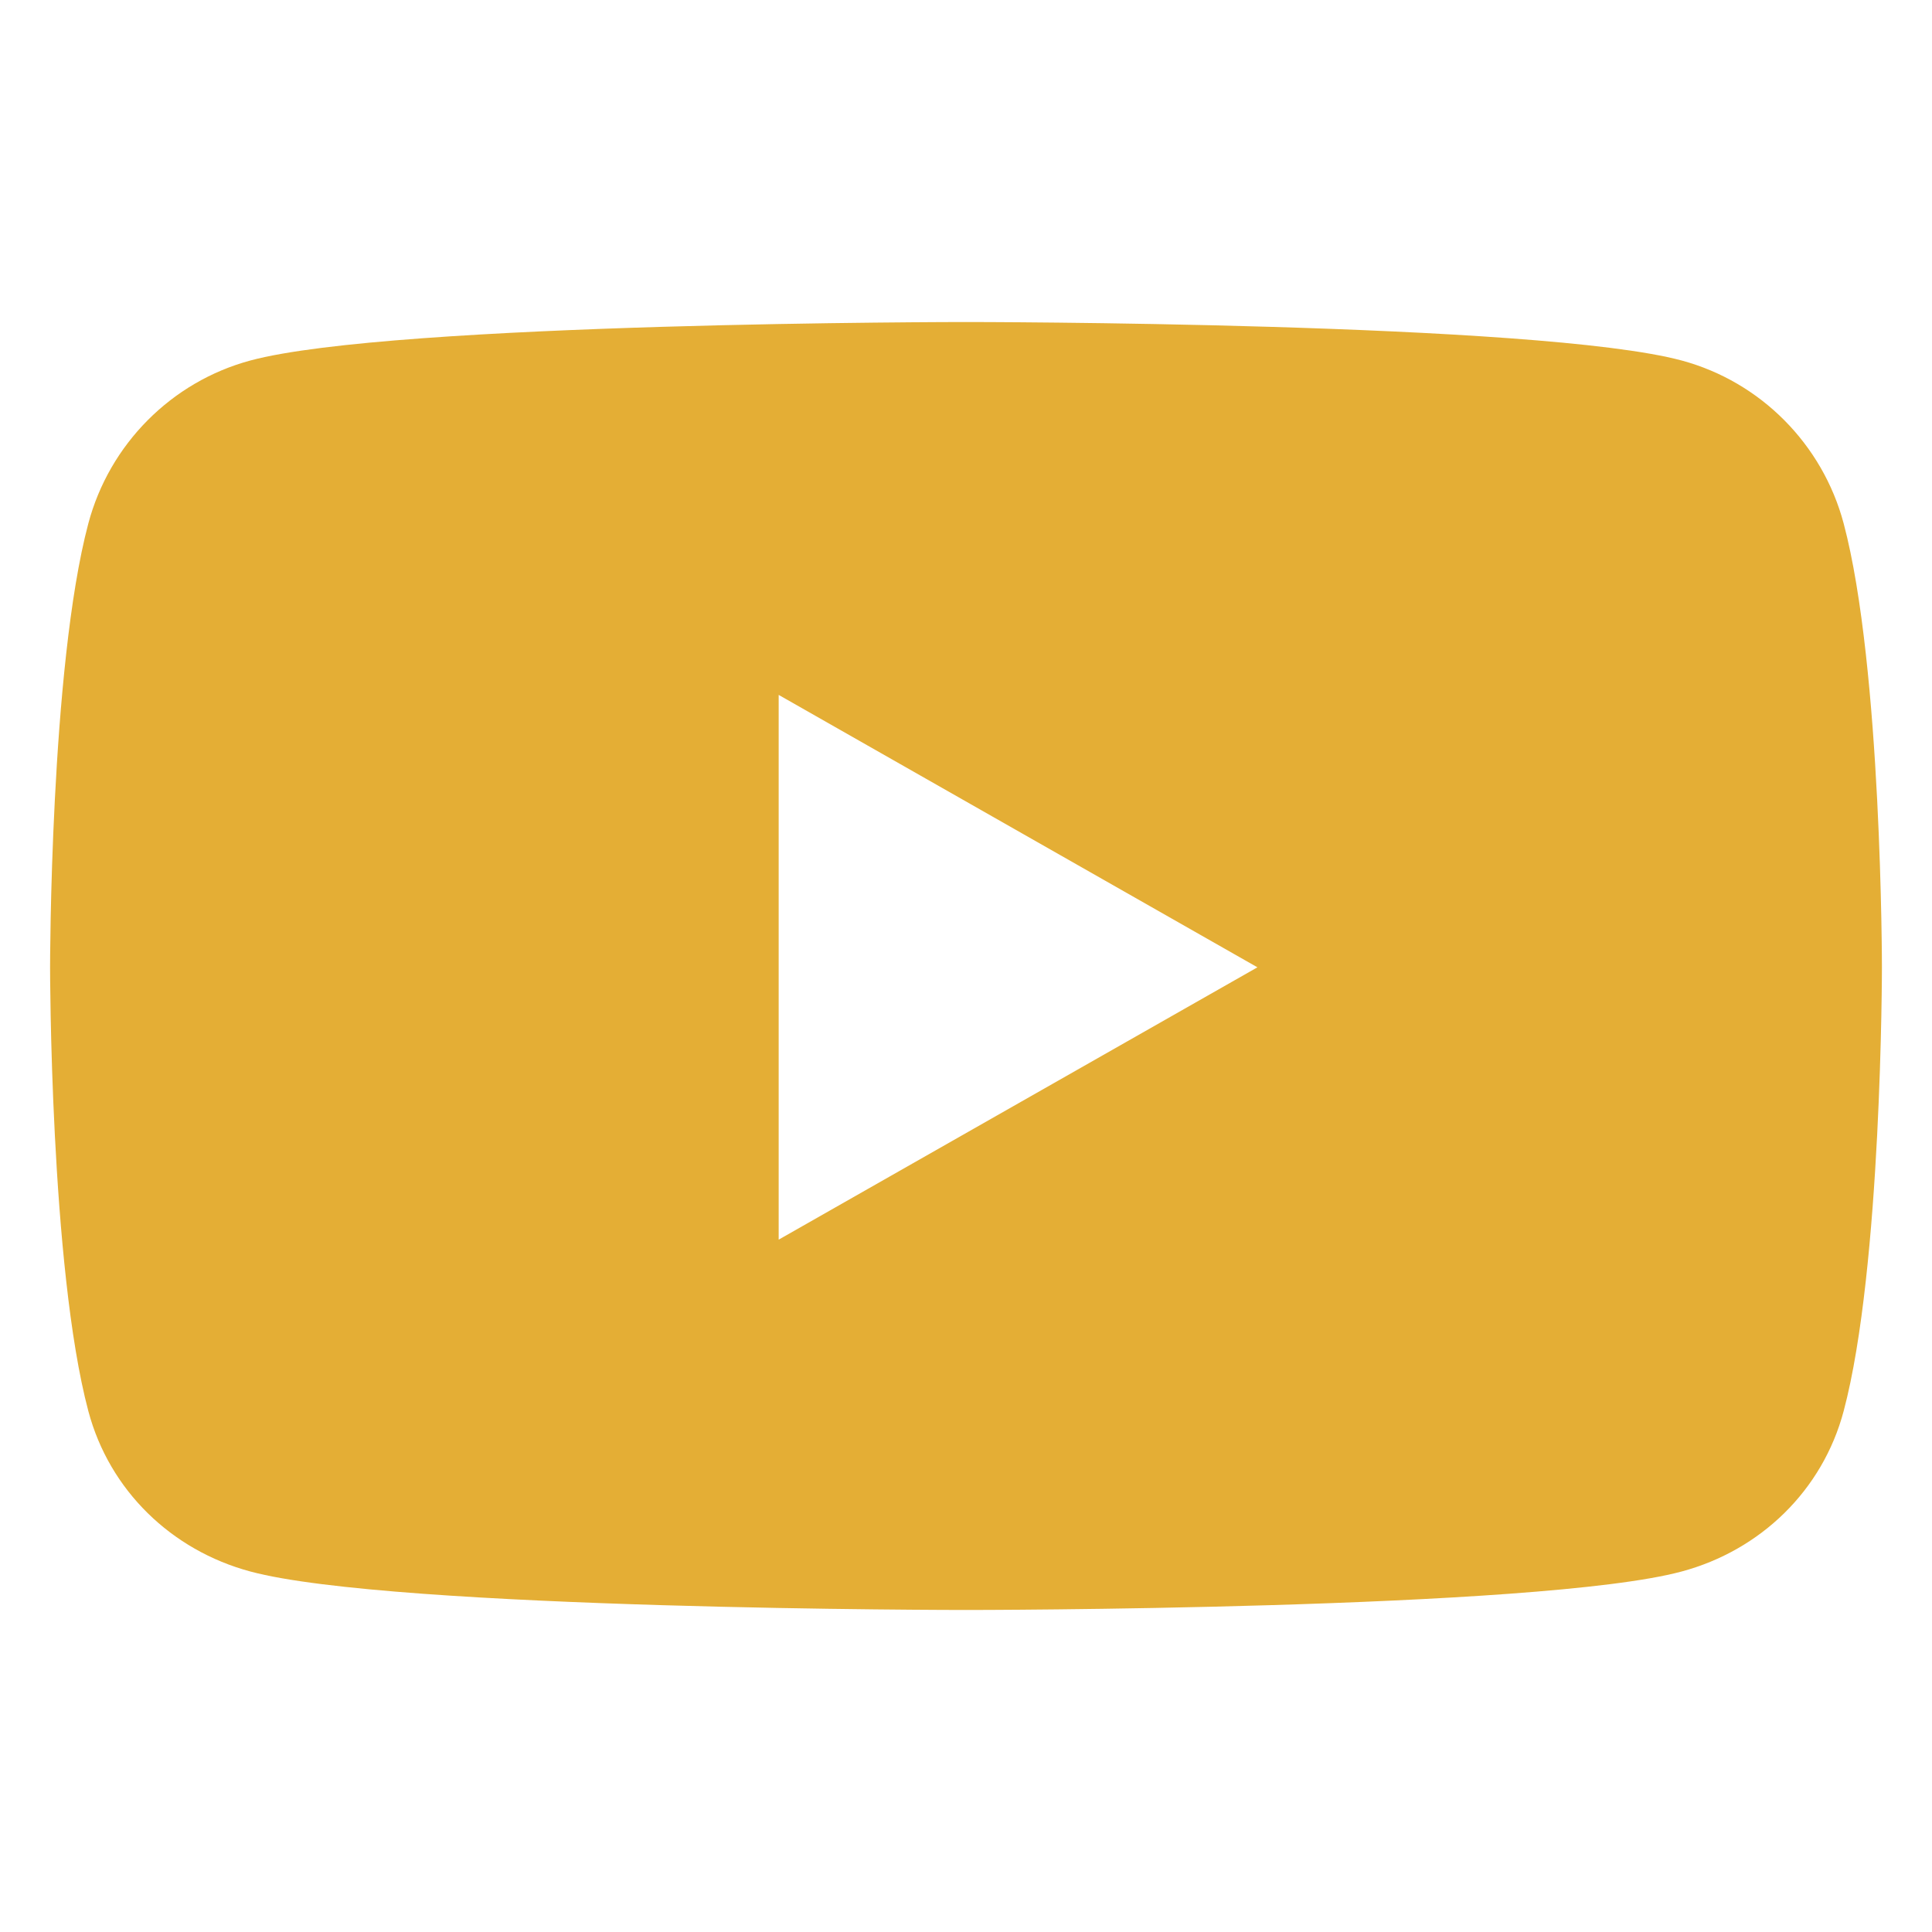 <svg width="25" height="25" viewBox="0 0 25 25" fill="none" xmlns="http://www.w3.org/2000/svg">
<path d="M23.857 6.774C23.584 5.748 22.781 4.94 21.761 4.665C19.912 4.167 12.5 4.167 12.5 4.167C12.5 4.167 5.088 4.167 3.239 4.665C2.219 4.94 1.416 5.748 1.143 6.774C0.648 8.635 0.648 12.517 0.648 12.517C0.648 12.517 0.648 16.399 1.143 18.259C1.416 19.286 2.219 20.061 3.239 20.335C5.088 20.833 12.5 20.833 12.5 20.833C12.5 20.833 19.912 20.833 21.761 20.335C22.781 20.061 23.584 19.286 23.857 18.259C24.352 16.399 24.352 12.517 24.352 12.517C24.352 12.517 24.352 8.635 23.857 6.774ZM10.076 16.041V8.992L16.271 12.517L10.076 16.041Z" fill="#e4ae35"/>
</svg>
